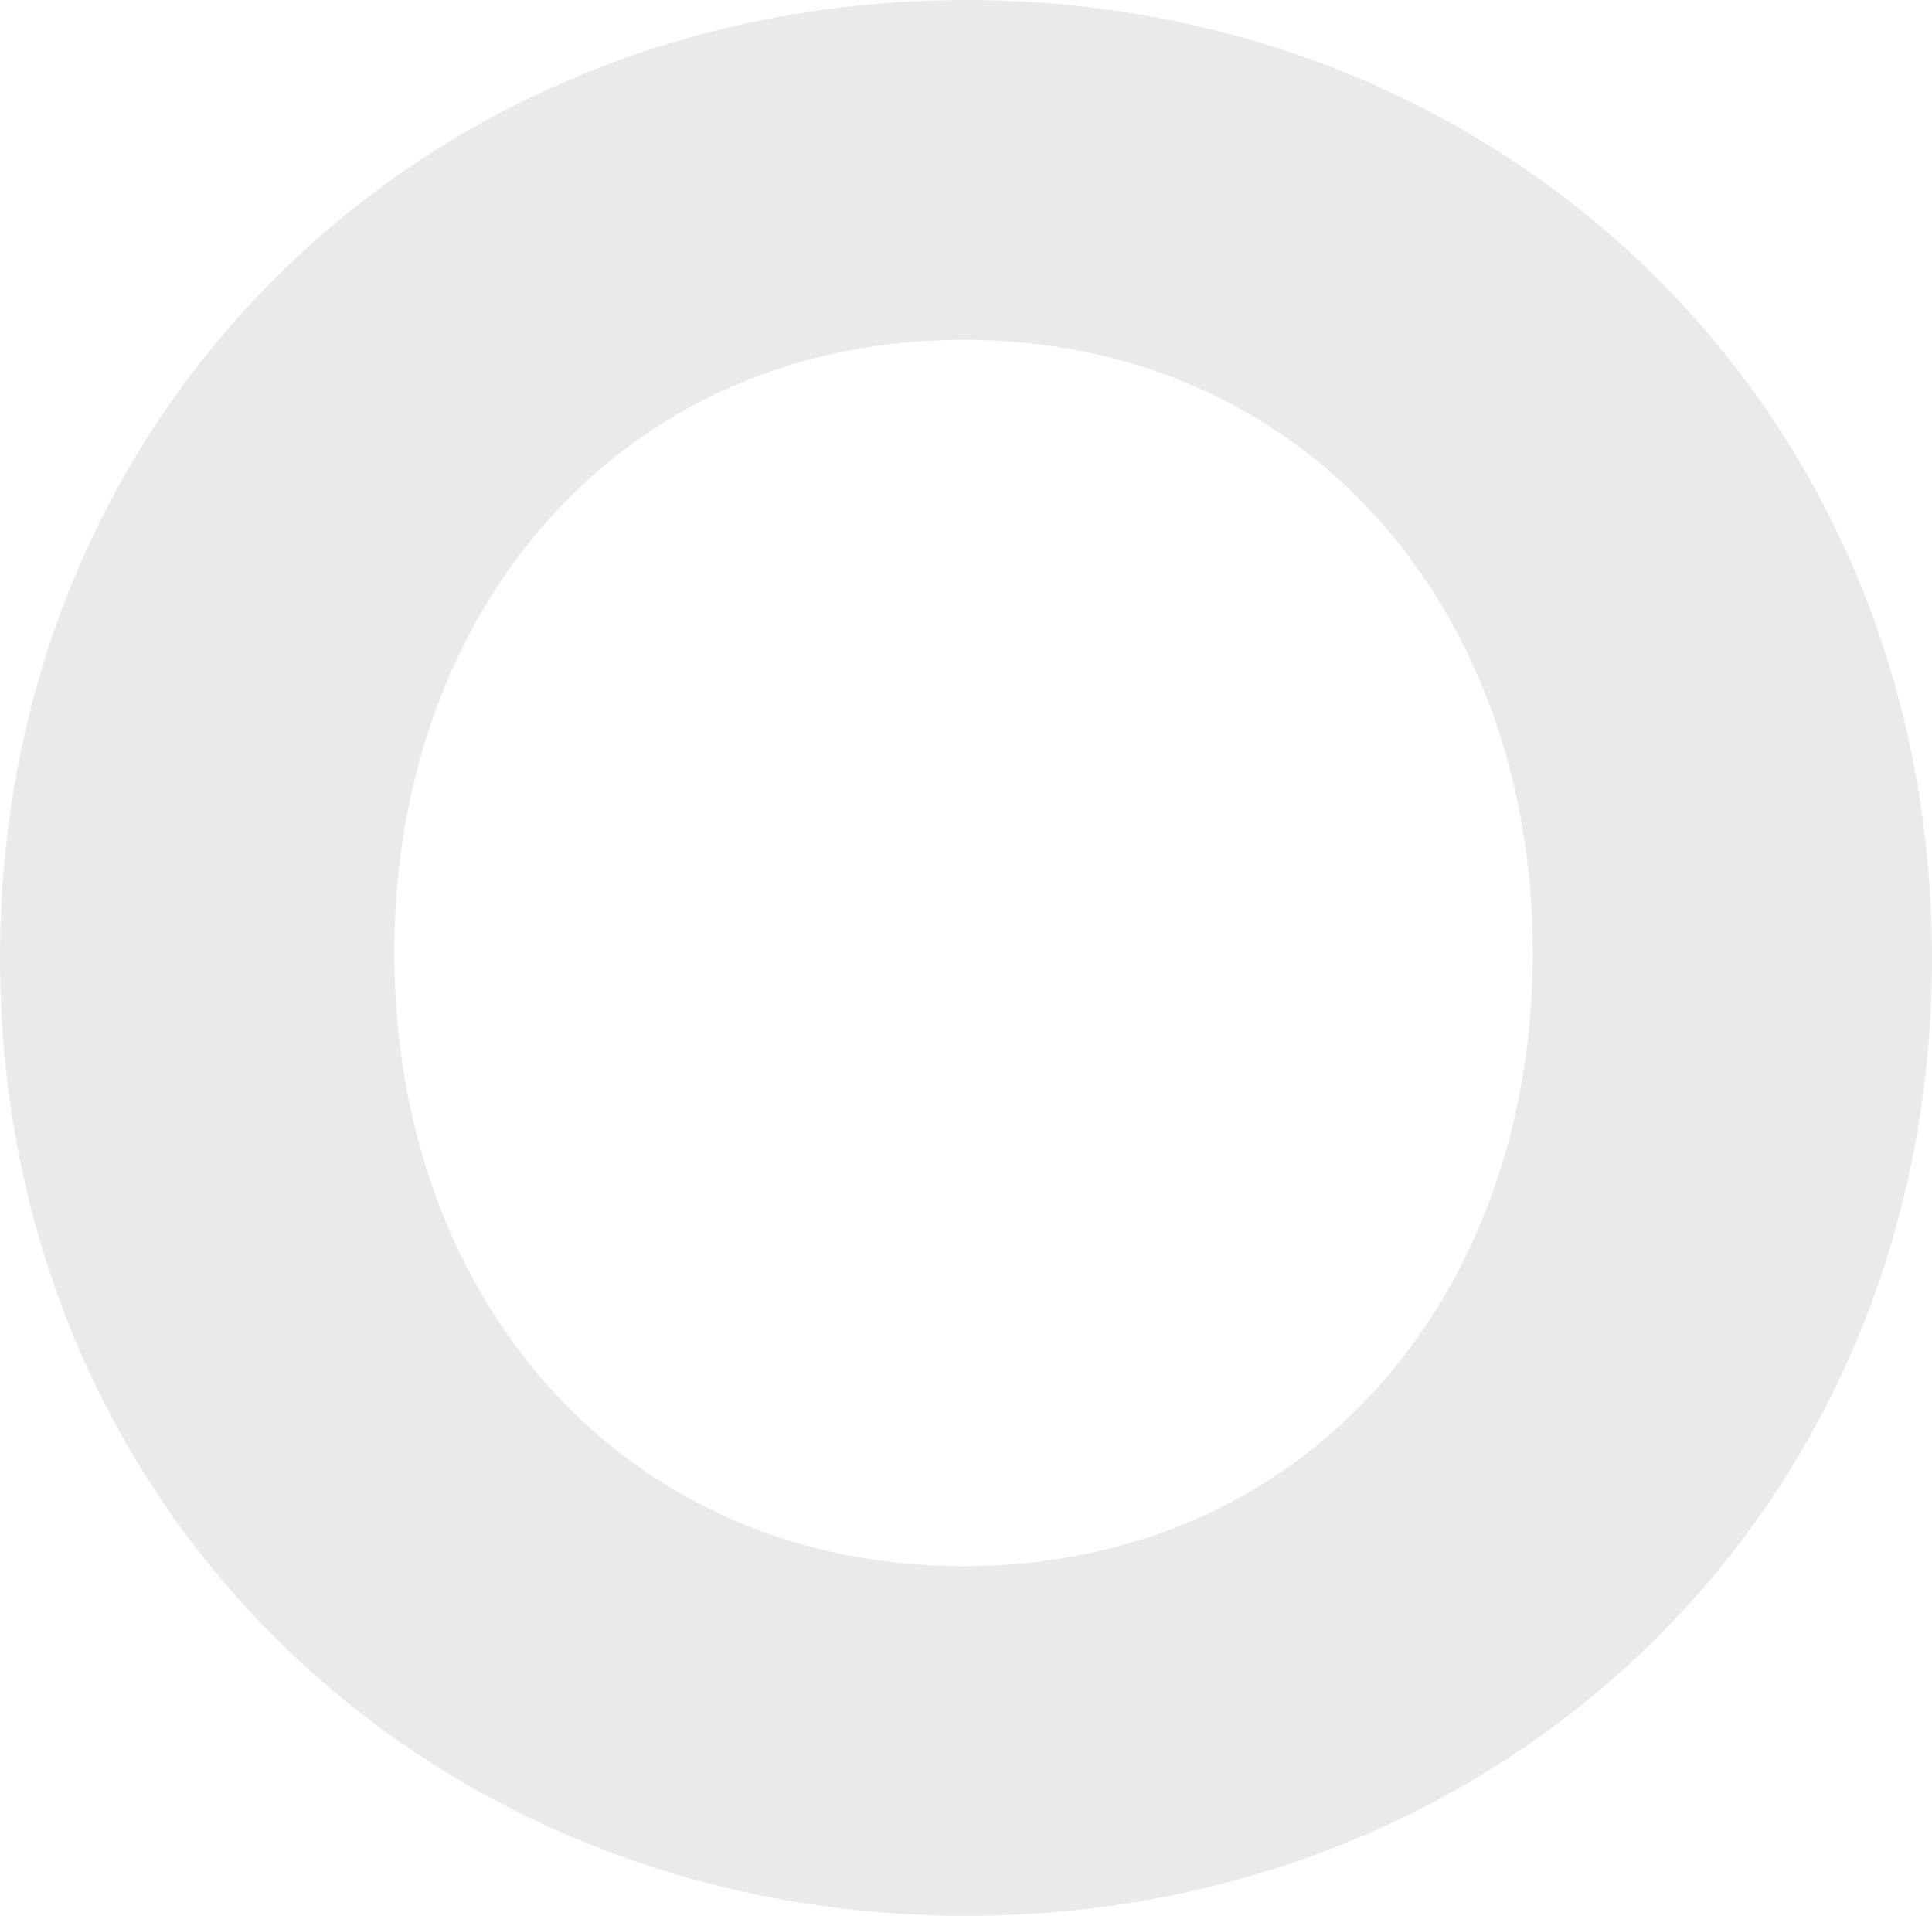 <?xml version="1.0" encoding="UTF-8"?>
<svg width="706px" height="700px" viewBox="0 0 706 700" version="1.1" xmlns="http://www.w3.org/2000/svg" xmlns:xlink="http://www.w3.org/1999/xlink">
    <!-- Generator: Sketch 52.4 (67378) - http://www.bohemiancoding.com/sketch -->
    <title>O_grey</title>
    <desc>Created with Sketch.</desc>
    <g id="x-Navi-&amp;-Components" stroke="none" stroke-width="1" fill="none" fill-rule="evenodd">
        <g id="Template-01-Landing-page" transform="translate(-368, -2474)" fill="#EAEAEB">
            <g id="Group-2" transform="translate(368, 2474)">
                <path d="M352.099,124.165 C476.121,124.165 560.117,221.169 560.117,348.185 C560.117,475.217 476.121,572.237 352.099,572.237 C228.109,572.237 144.082,475.217 144.082,348.185 C144.082,221.169 228.109,124.165 352.099,124.165 M352.992,700 C549.564,700 706,551.601 706,350 C706,148.43 549.564,0 352.992,0 C156.42,0 0,148.43 0,350 C0,551.601 156.42,700 352.992,700" id="O_grey"></path>
            </g>
        </g>
    </g>
</svg>